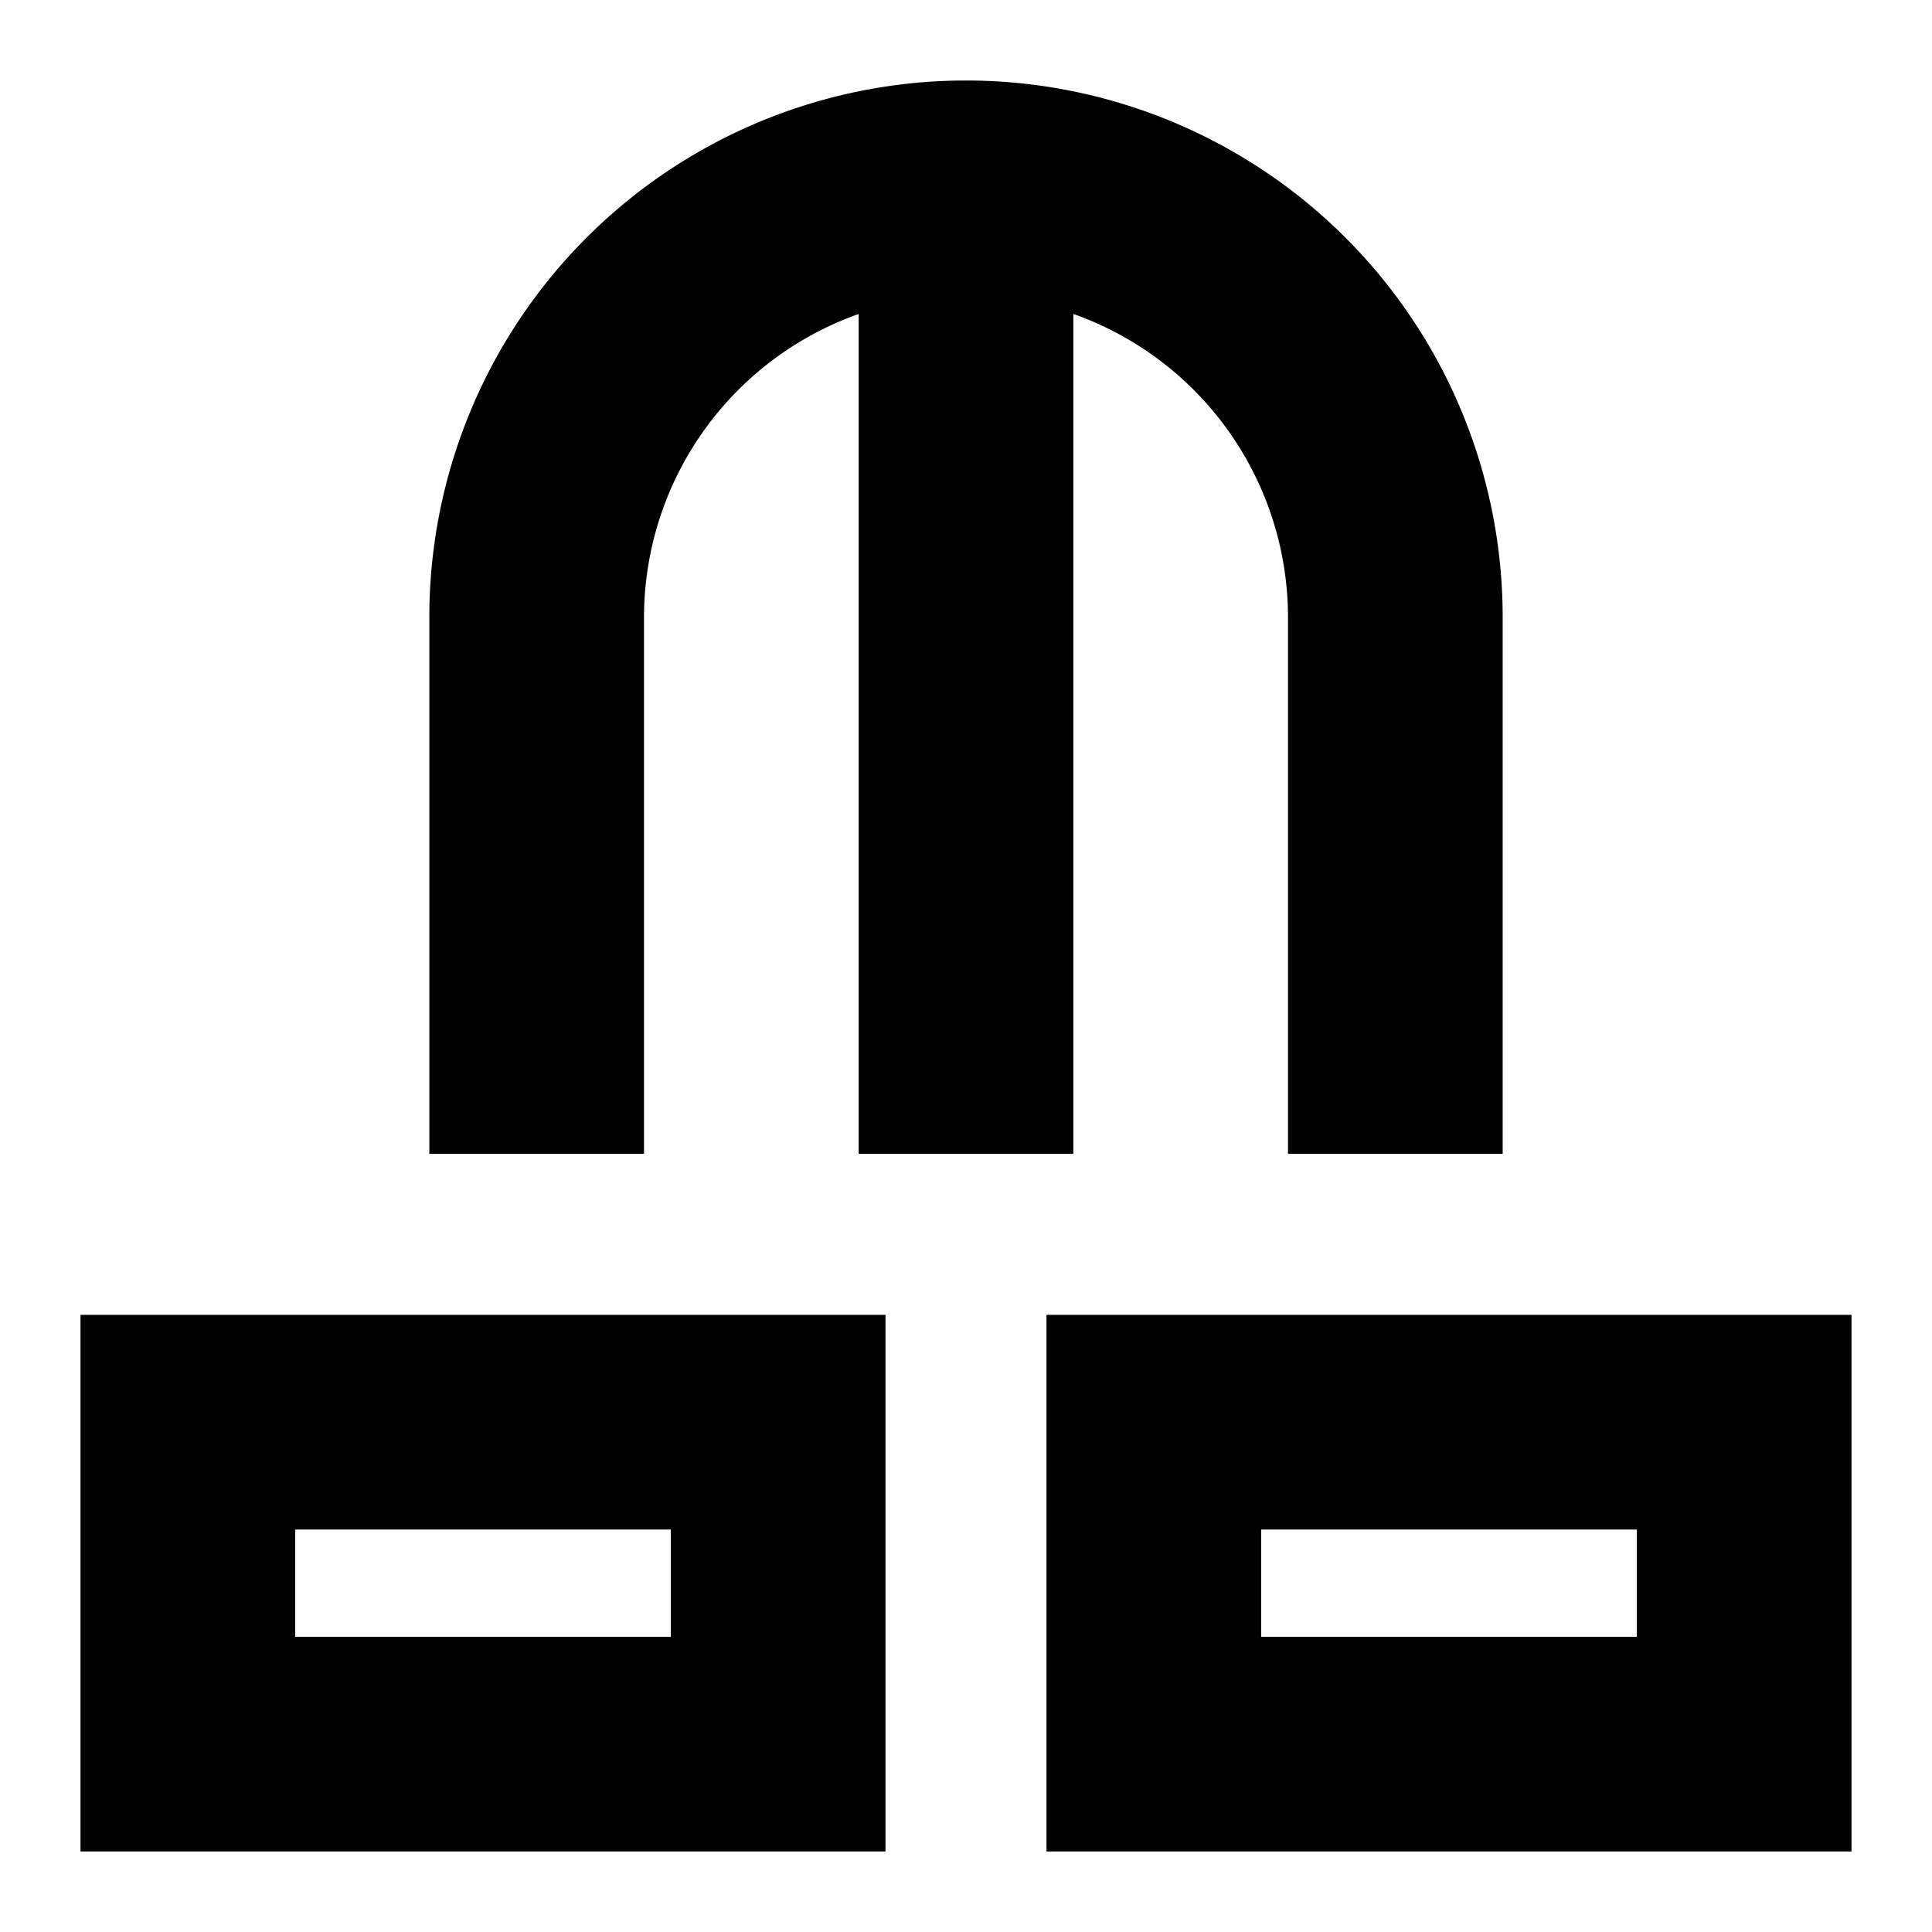 <svg xmlns="http://www.w3.org/2000/svg" xmlns:dc="http://purl.org/dc/elements/1.1/" xmlns:ns2="http://creativecommons.org/ns#" xmlns:rdf="http://www.w3.org/1999/02/22-rdf-syntax-ns#" height="180" id="svg4759" version="1.1" viewBox="0 0 180 180" width="180">
  <defs id="defs4761" />
  <path d="M 40,107.5 40,57.5 A 50,50 0 0 1 90,7.5 50,50 0 0 1 140,57.5 L 140,107.5 120,107.5 120,57.5 A 30,30 0 0 0 100,29.25 L 100,107.5 80,107.5 80,29.254 A 30,30 0 0 0 60,57.5 L 60,107.5 40,107.5 Z M 7.5,122.5 7.5,172.5 82.5,172.5 82.5,122.5 Z M 27.5,142.5 62.5,142.5 62.5,152.5 27.5,152.5 Z M 97.5,122.5 97.5,172.5 172.5,172.5 172.5,122.5 Z M 117.5,142.5 152.5,142.5 152.5,152.5 117.5,152.5 Z" id="zee" style="display:inline;opacity:1;fill:#000000;fill-opacity:1;fill-rule:nonzero;stroke:none;stroke-width:20;stroke-linecap:round;stroke-miterlimit:4;stroke-dasharray:none;stroke-dashoffset:0;stroke-opacity:1" />
    </svg>